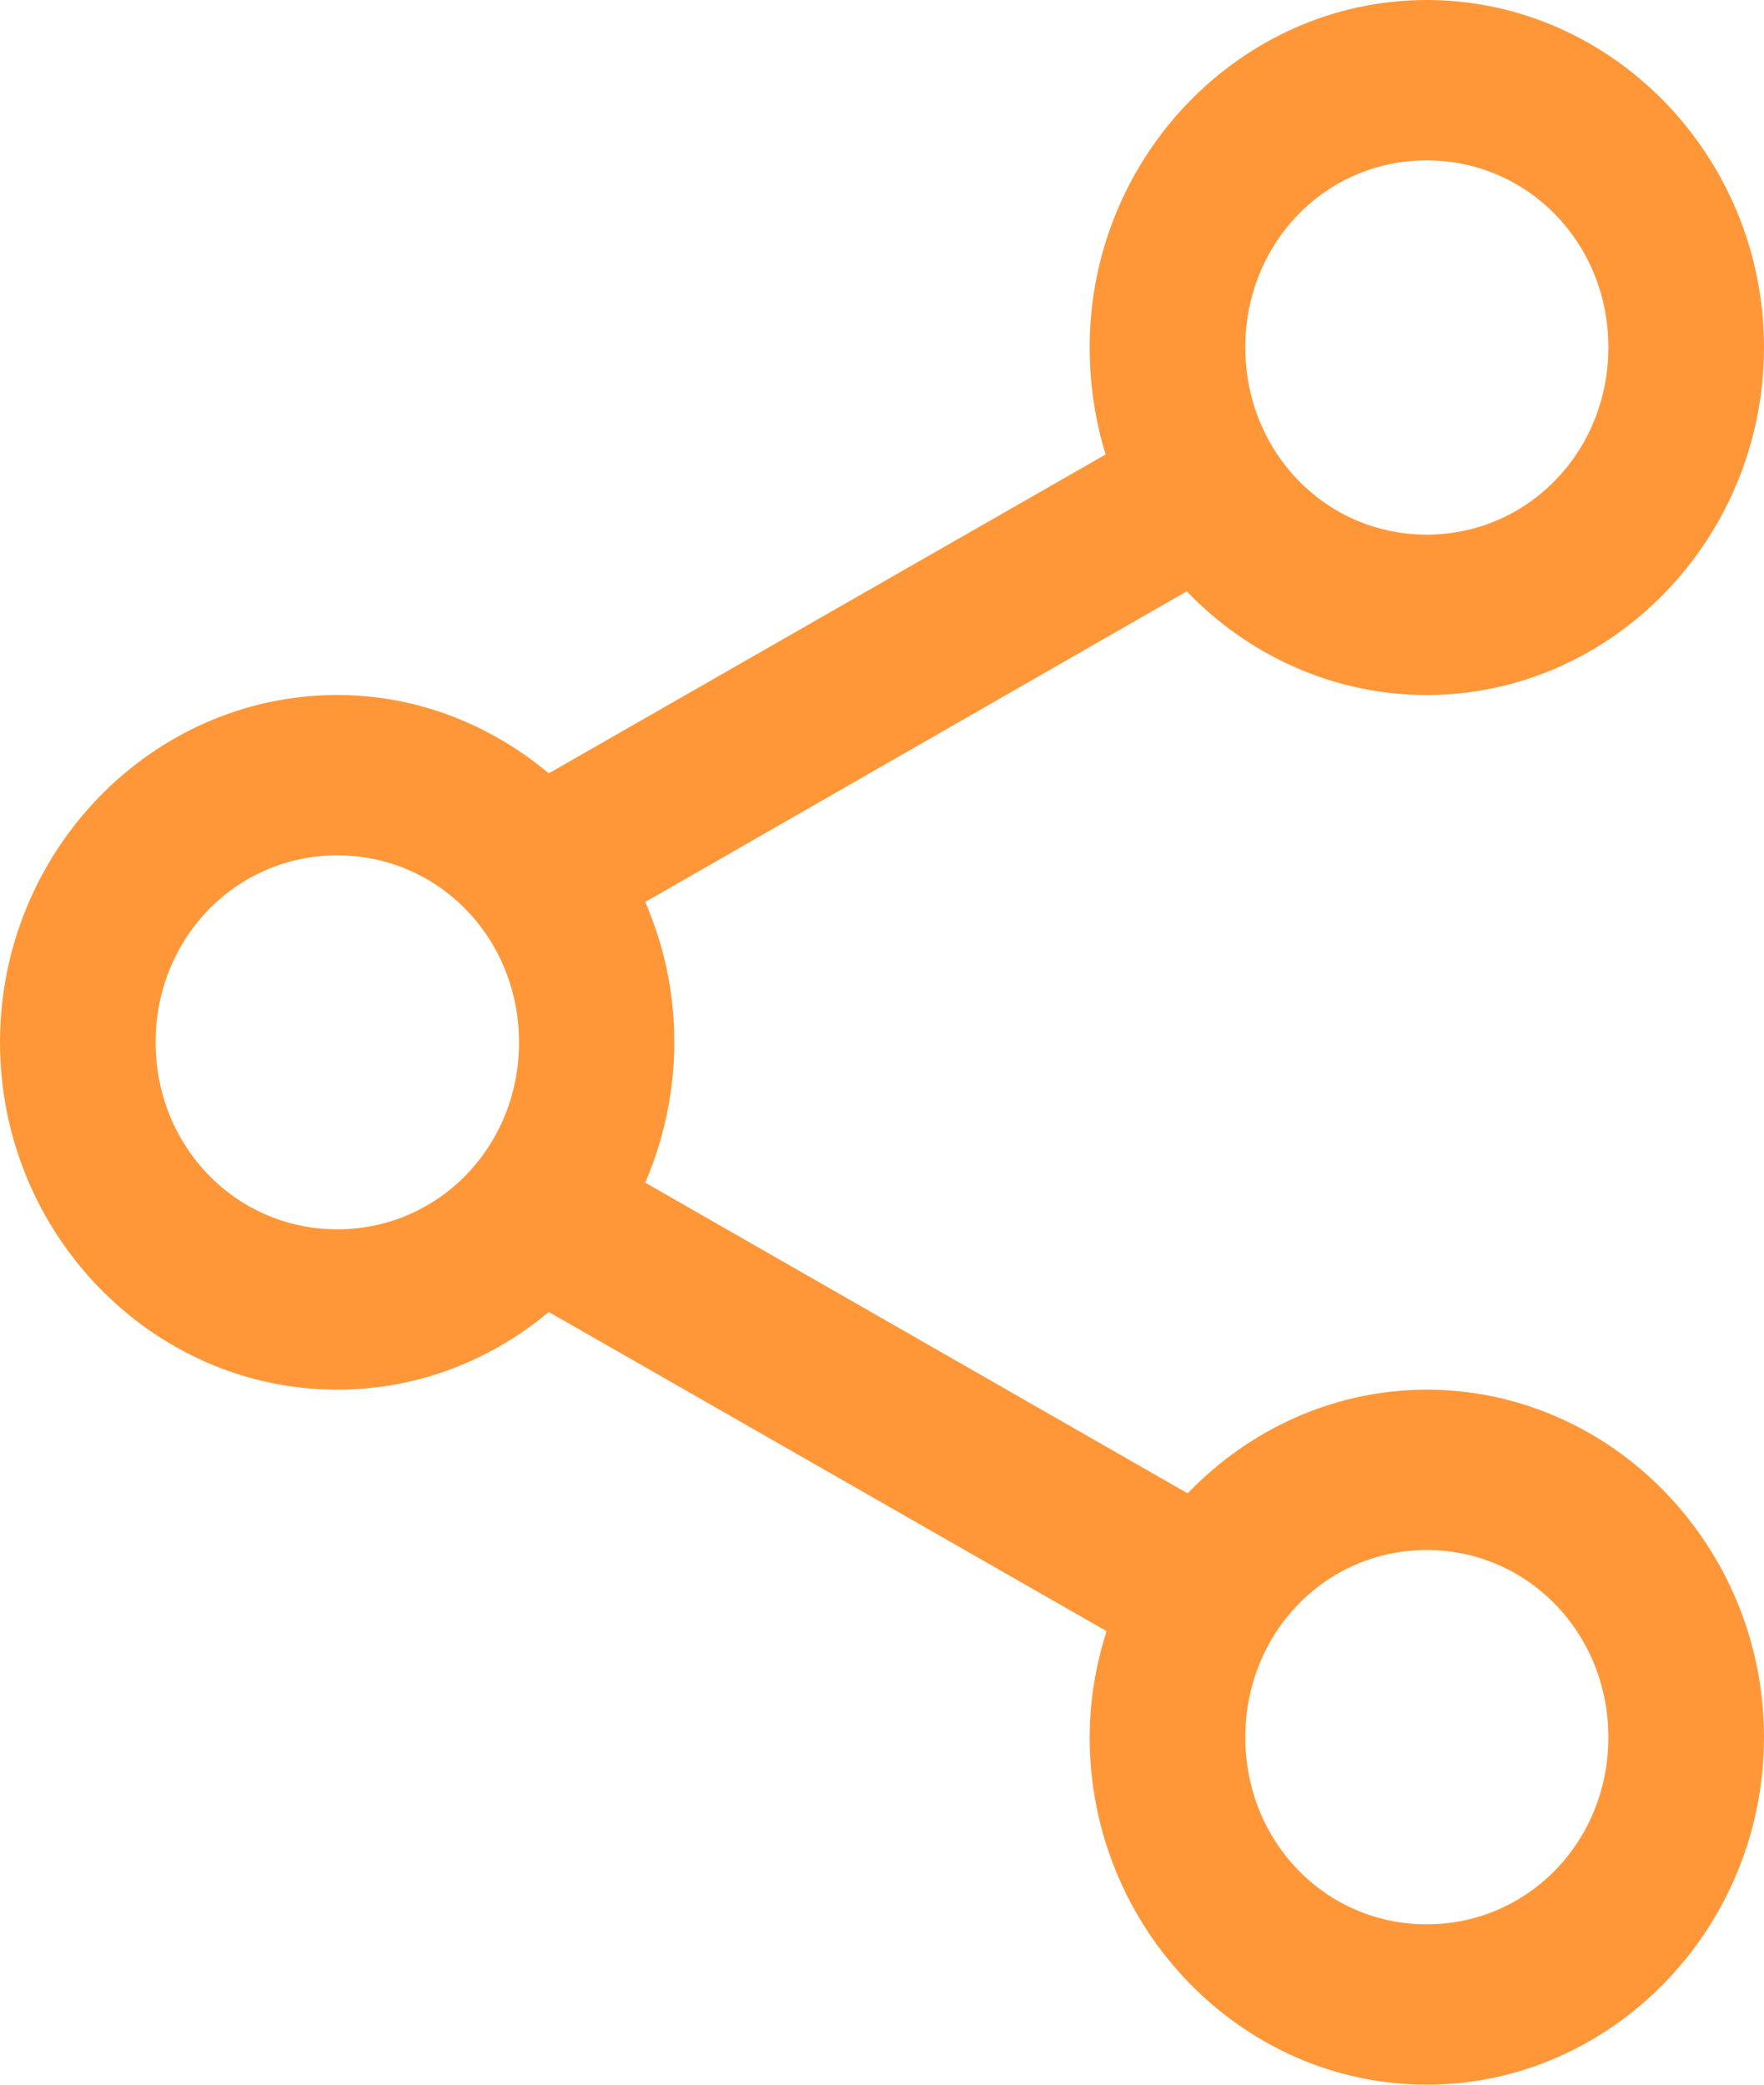 <?xml version="1.0" encoding="UTF-8"?>
<svg xmlns="http://www.w3.org/2000/svg" xmlns:xlink="http://www.w3.org/1999/xlink" width="22" height="26" viewBox="0 0 22 26">
<defs>
<clipPath id="clip-0">
<path clip-rule="nonzero" d="M 17.793 0 C 15.484 0 13.59 1.953 13.59 4.332 C 13.59 4.797 13.66 5.25 13.789 5.668 L 6.844 9.645 C 6.121 9.039 5.203 8.668 4.207 8.668 C 1.895 8.668 0 10.617 0 13 C 0 15.383 1.895 17.332 4.207 17.332 C 5.203 17.332 6.121 16.969 6.844 16.363 L 13.801 20.344 C 13.668 20.762 13.59 21.203 13.59 21.668 C 13.59 24.047 15.484 26 17.793 26 C 20.105 26 22 24.047 22 21.668 C 22 19.285 20.105 17.332 17.793 17.332 C 16.633 17.332 15.574 17.832 14.812 18.625 L 8.047 14.75 C 8.277 14.215 8.41 13.621 8.41 13 C 8.41 12.375 8.281 11.789 8.047 11.25 L 14.801 7.375 C 15.566 8.172 16.629 8.668 17.793 8.668 C 20.105 8.668 22 6.715 22 4.332 C 22 1.953 20.105 0 17.793 0 Z M 17.793 2 C 19.055 2 20.059 3.031 20.059 4.332 C 20.059 5.633 19.055 6.668 17.793 6.668 C 16.531 6.668 15.531 5.633 15.531 4.332 C 15.531 3.031 16.531 2 17.793 2 Z M 4.207 10.668 C 5.469 10.668 6.473 11.699 6.473 13 C 6.473 14.301 5.469 15.332 4.207 15.332 C 2.945 15.332 1.941 14.301 1.941 13 C 1.941 11.699 2.945 10.668 4.207 10.668 Z M 17.793 19.332 C 19.055 19.332 20.059 20.367 20.059 21.668 C 20.059 22.969 19.055 24 17.793 24 C 16.531 24 15.531 22.969 15.531 21.668 C 15.531 20.367 16.531 19.332 17.793 19.332 Z M 17.793 19.332 "/>
</clipPath>
</defs>
<g clip-path="url(#clip-0)">
<rect x="-2.2" y="-2.6" width="26.4" height="31.2" fill="rgb(100%, 59.2%, 22.3%)" fill-opacity="1"/>
</g>
</svg>
